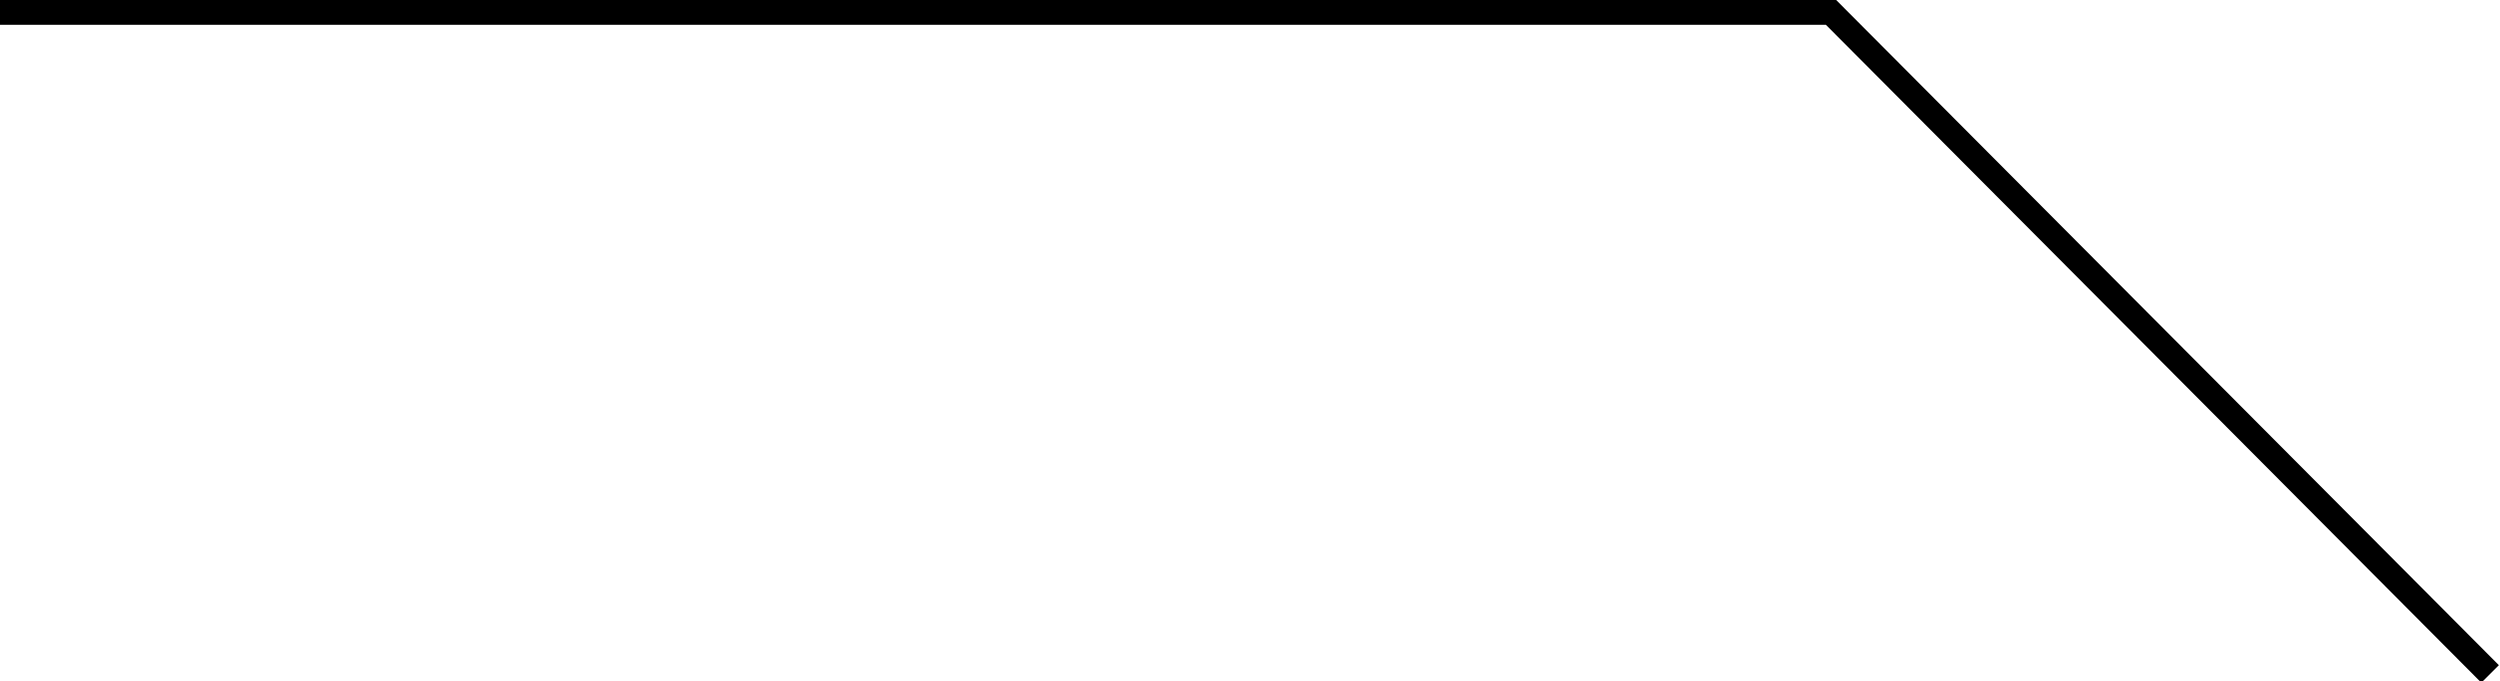 <!-- Generator: Adobe Illustrator 18.0.0, SVG Export Plug-In  -->
<svg version="1.1"
	 xmlns="http://www.w3.org/2000/svg" xmlns:xlink="http://www.w3.org/1999/xlink" xmlns:a="http://ns.adobe.com/AdobeSVGViewerExtensions/3.0/"
	 x="0px" y="0px" width="100.9px" height="27.5px" viewBox="0 0 100.9 27.5" enable-background="new 0 0 100.9 27.5"
	 xml:space="preserve">
<defs>
</defs>
<polyline fill="none" stroke="#000000" stroke-miterlimit="10" points="0,0.5 73.9,0.5 100.5,27.2 "/>
</svg>
